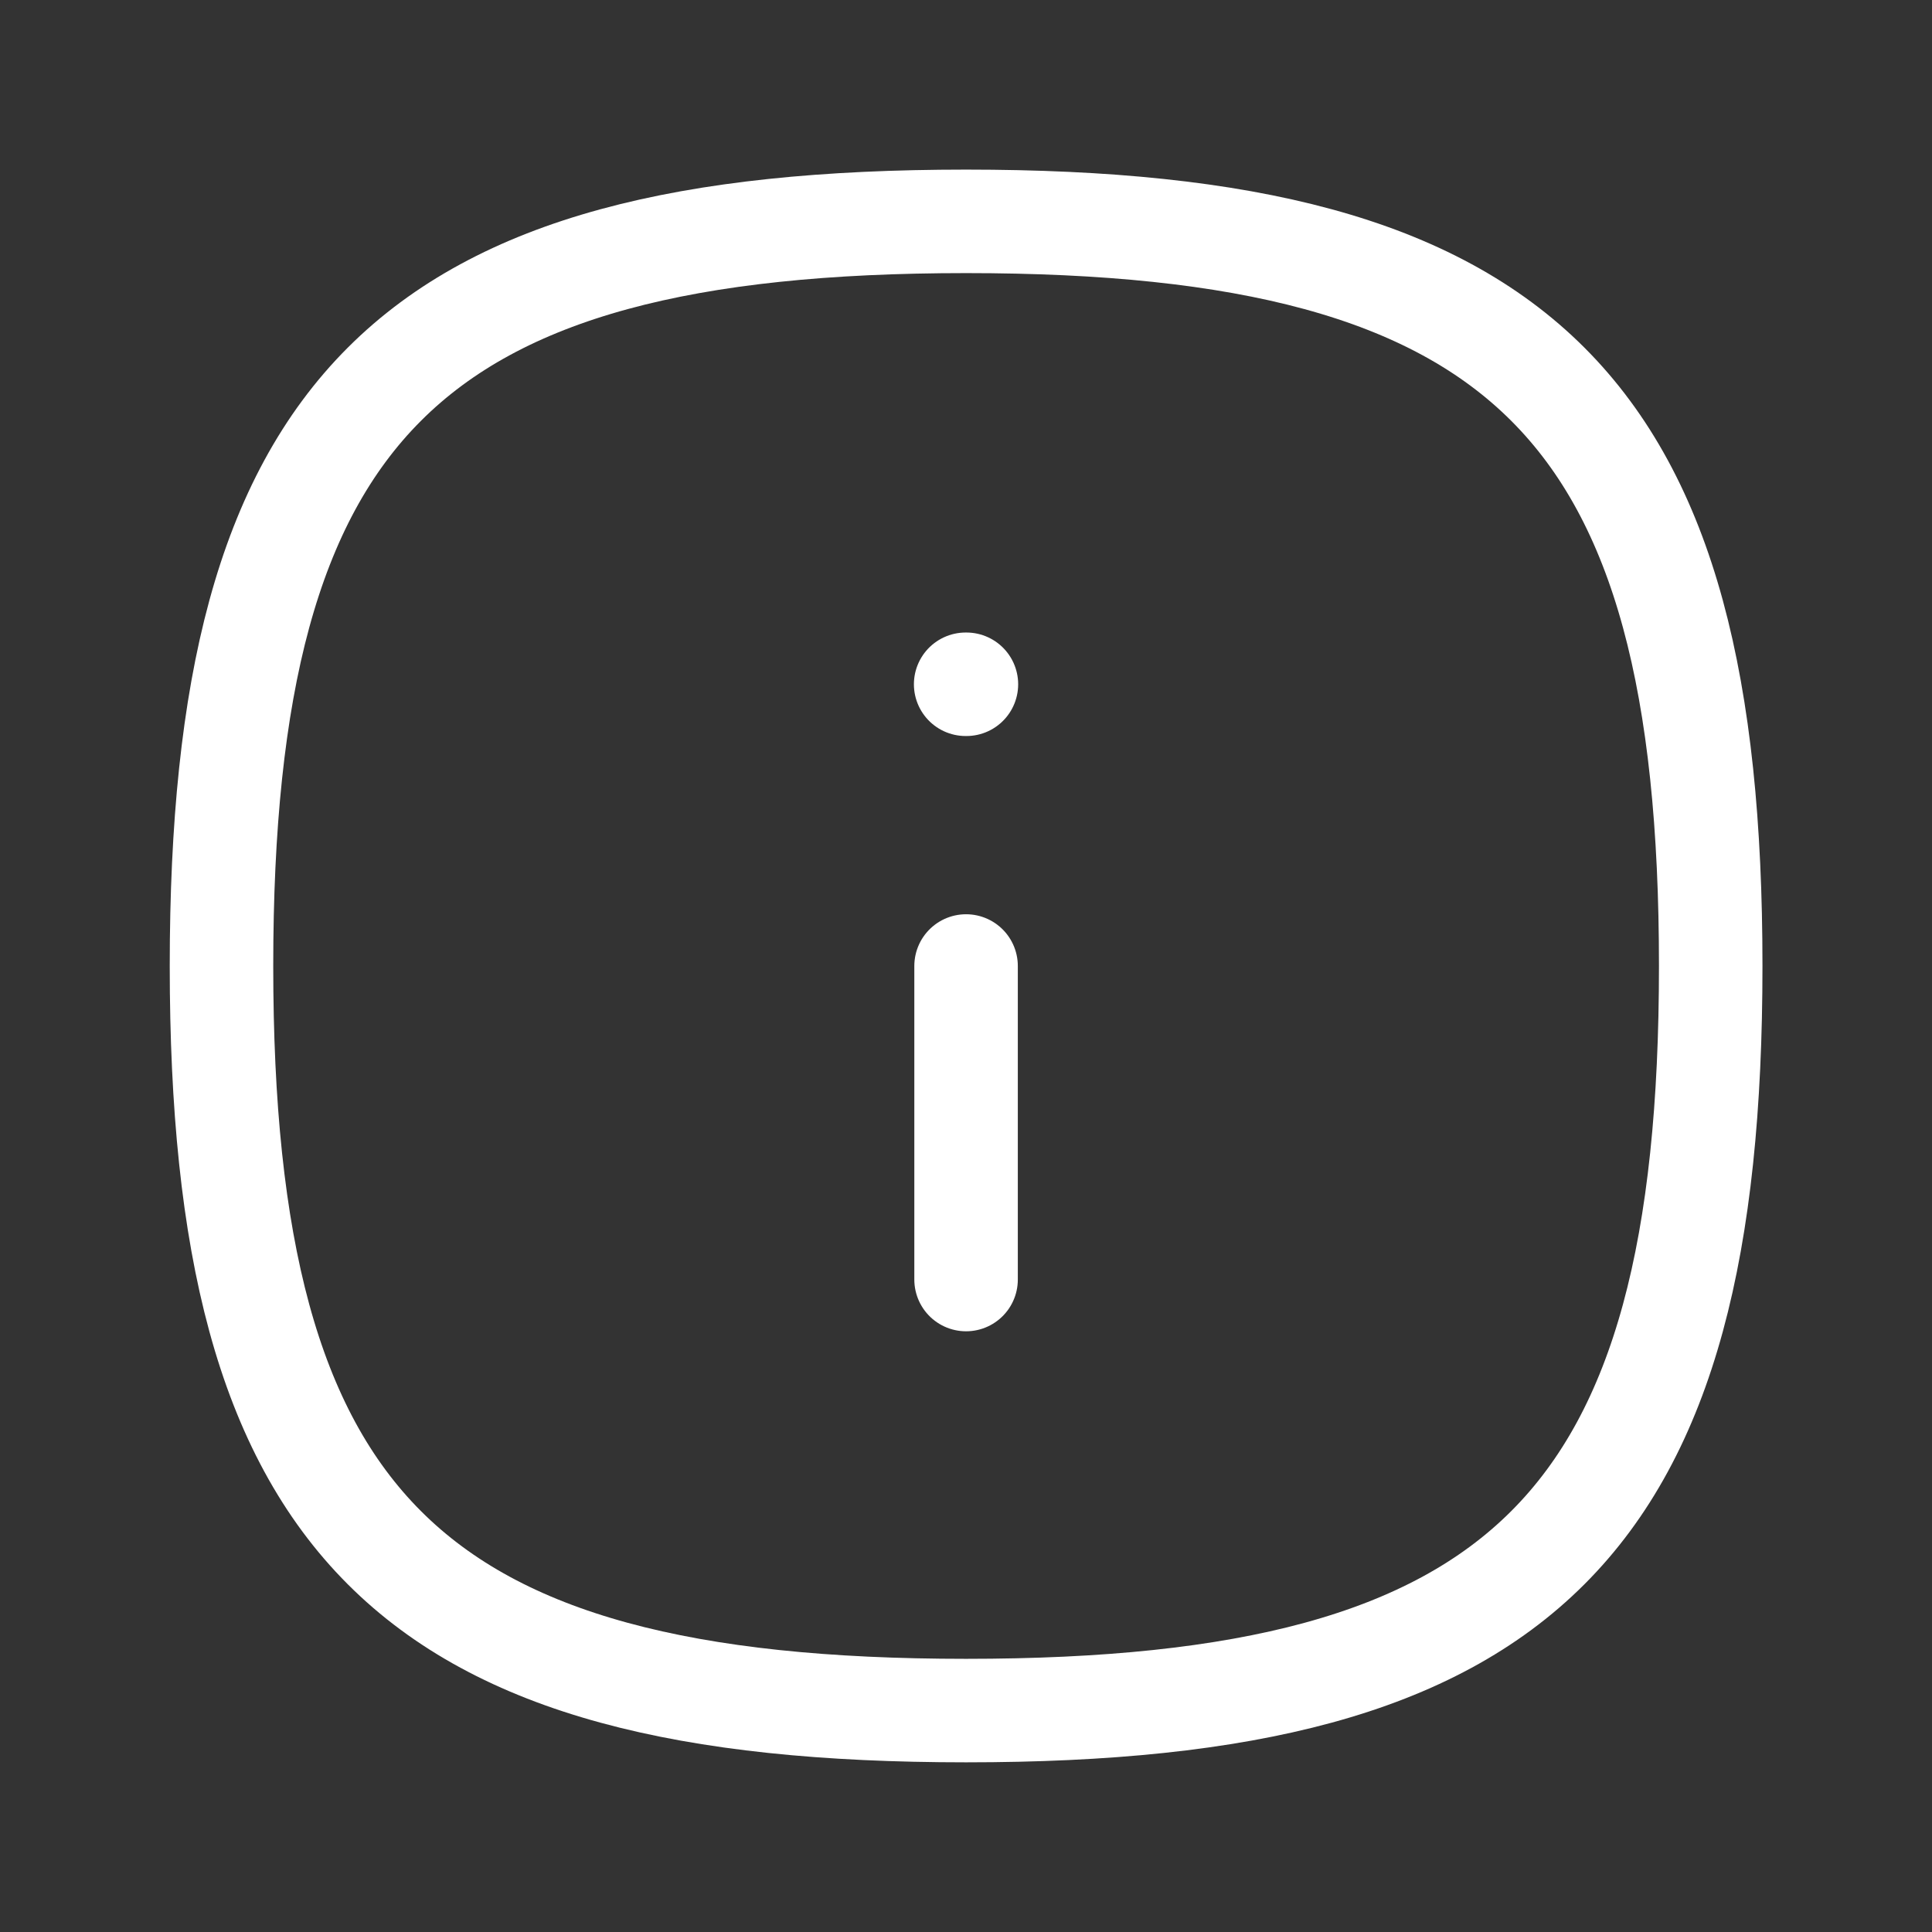 <svg width="28" height="28" viewBox="0 0 28 28" fill="none" xmlns="http://www.w3.org/2000/svg">
<rect x="0" y="0" width="28" height="28" fill="#333333" stroke="none"/>
<path fill-rule="evenodd" clip-rule="evenodd" d="M24.793 13.999C24.793 22.093 22.095 24.791 14.001 24.791C5.908 24.791 3.21 22.093 3.21 13.999C3.21 5.906 5.908 3.208 14.001 3.208C22.095 3.208 24.793 5.906 24.793 13.999Z" stroke="white" stroke-width="1.5" stroke-linecap="round" stroke-linejoin="round"/>
<path d="M14.001 18.544V14" stroke="white" stroke-width="1.5" stroke-linecap="round" stroke-linejoin="round"/>
<path d="M14.006 9.917H13.995" stroke="white" stroke-width="1.5" stroke-linecap="round" stroke-linejoin="round"/>
</svg>
